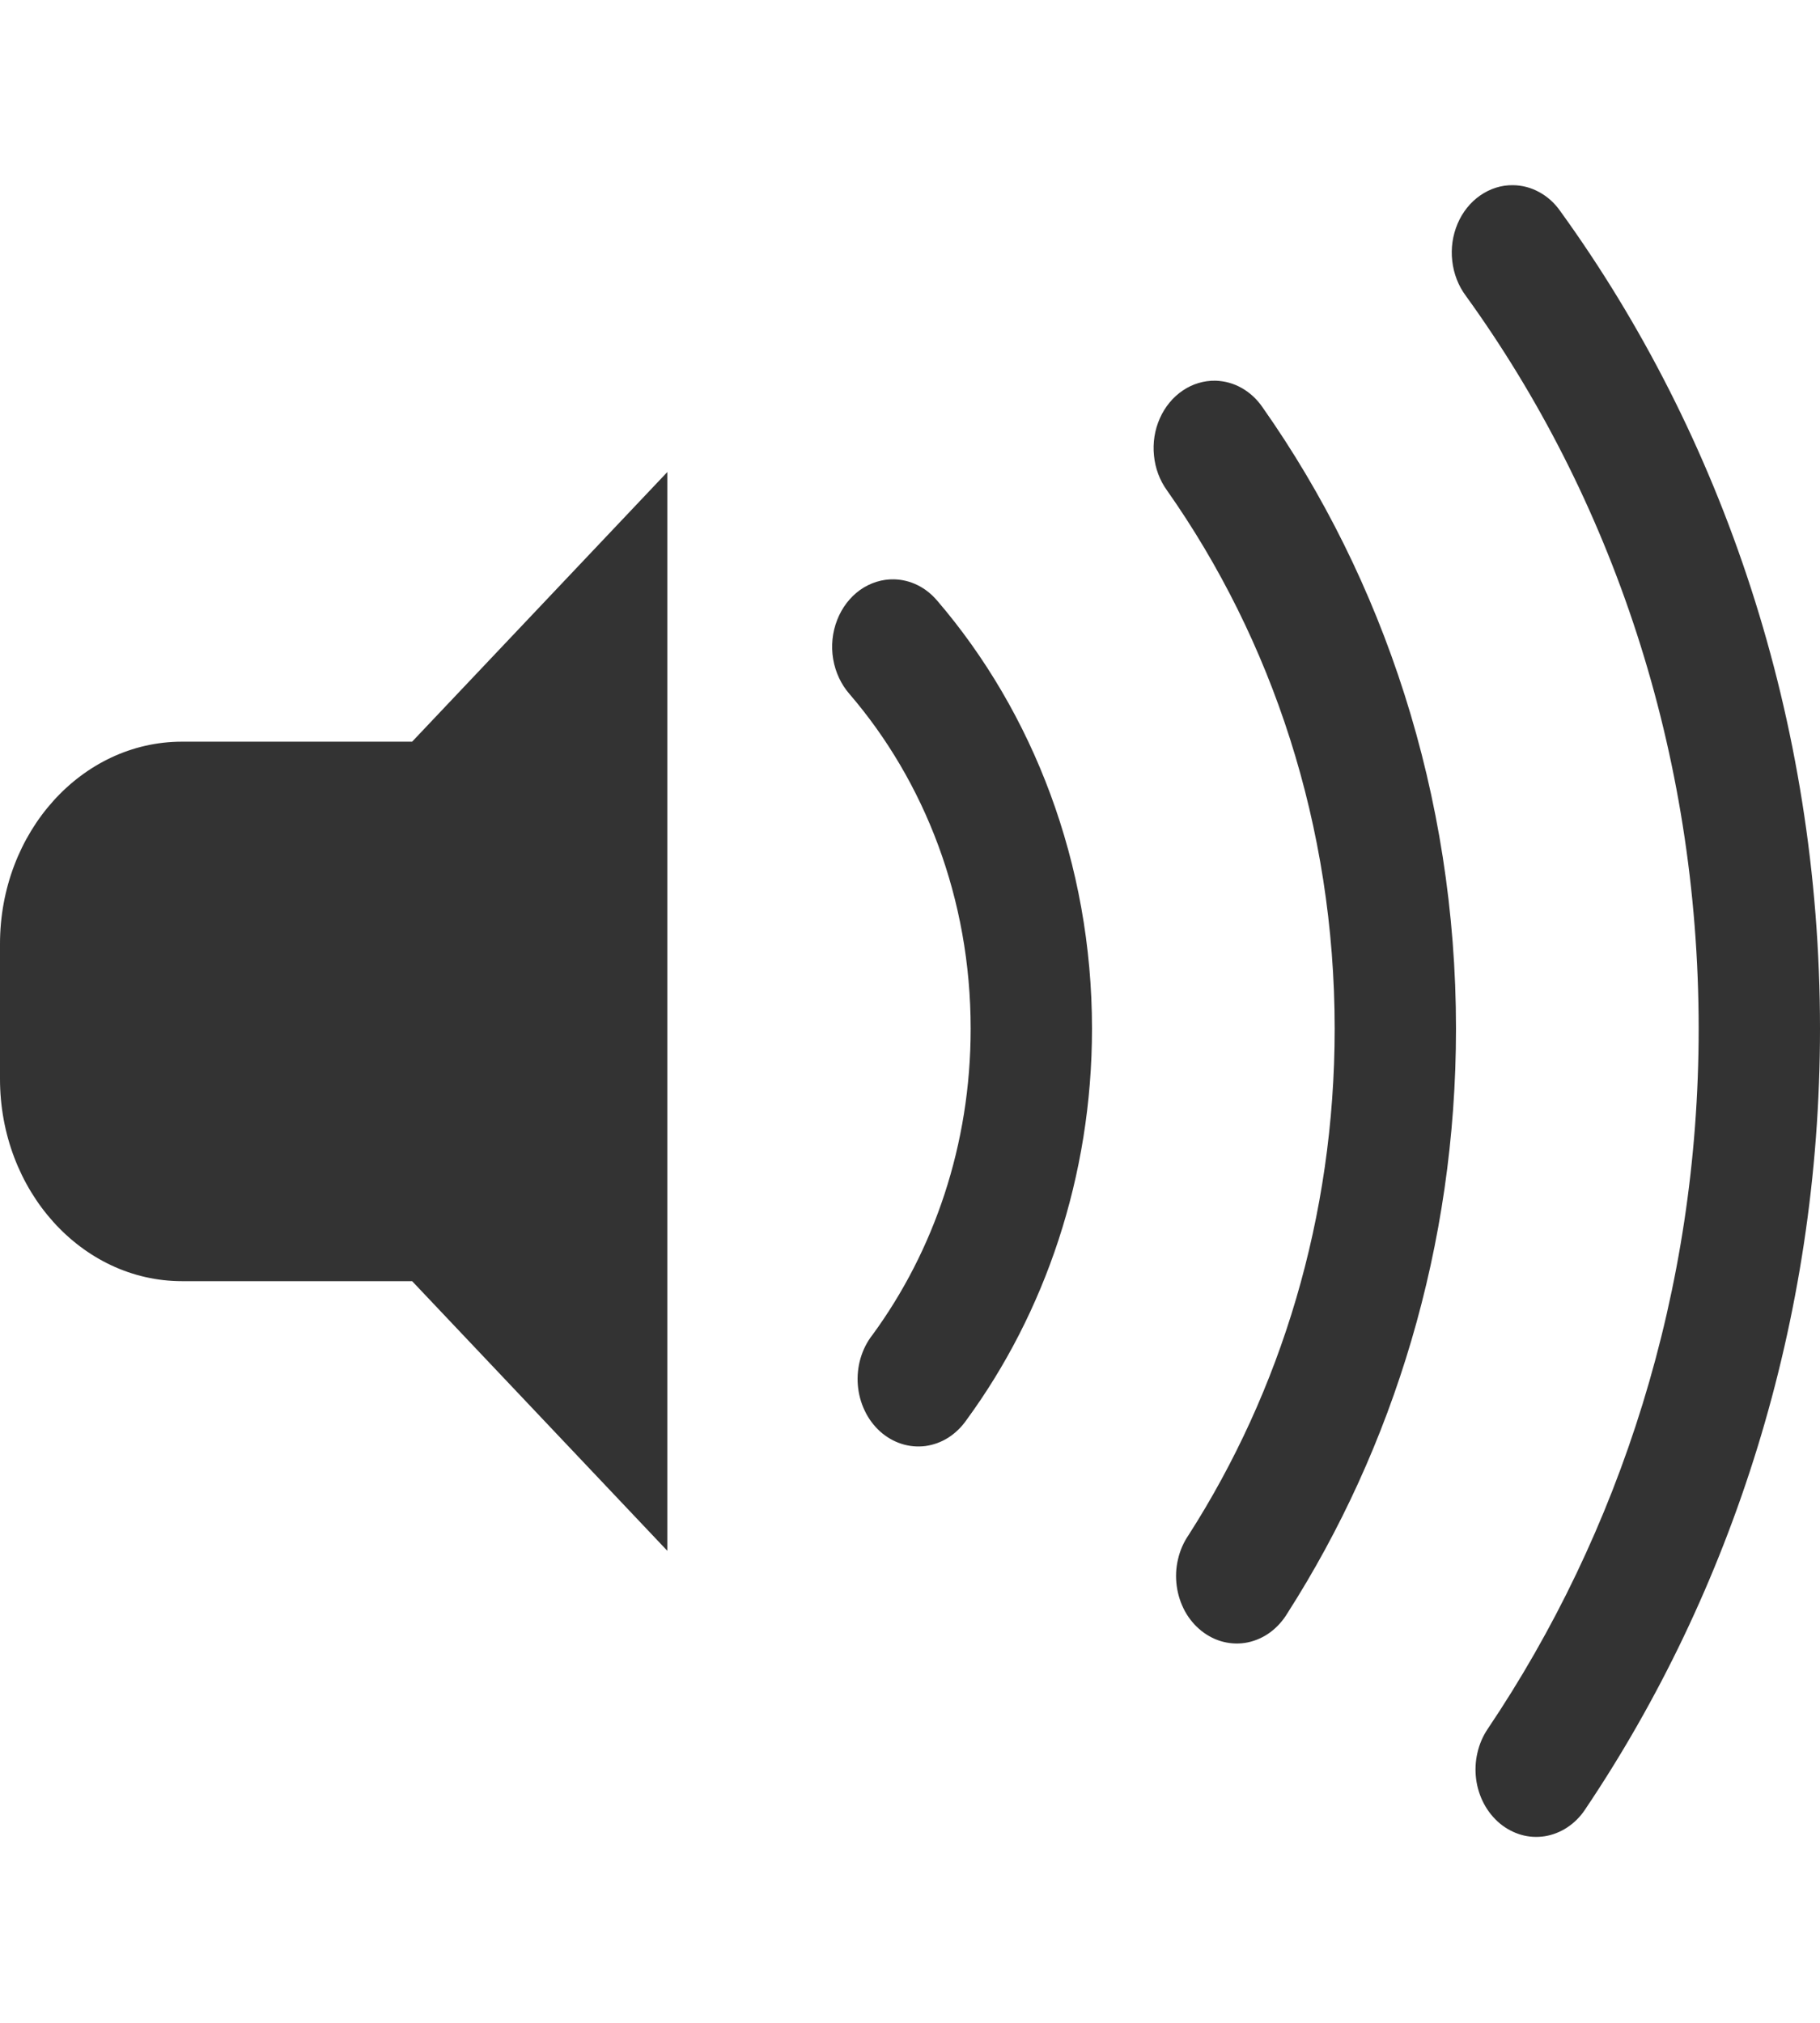 <svg width="18" height="20" viewBox="0 0 18 20" fill="none" xmlns="http://www.w3.org/2000/svg">
<path d="M14.964 1.831C14.849 1.829 14.737 1.865 14.64 1.932C14.543 1.999 14.465 2.096 14.416 2.211C14.367 2.326 14.348 2.454 14.363 2.58C14.377 2.706 14.423 2.825 14.496 2.923C15.935 4.912 16.8 7.426 16.8 10.171C16.8 12.769 16.018 15.157 14.713 17.095C14.666 17.165 14.631 17.245 14.612 17.33C14.592 17.415 14.588 17.503 14.599 17.59C14.61 17.676 14.637 17.76 14.677 17.835C14.717 17.91 14.771 17.976 14.834 18.029C14.897 18.081 14.969 18.119 15.045 18.141C15.121 18.163 15.201 18.167 15.279 18.155C15.357 18.142 15.432 18.113 15.5 18.068C15.567 18.024 15.627 17.965 15.674 17.895C17.126 15.739 18 13.067 18 10.171C18 7.115 17.033 4.301 15.431 2.087C15.376 2.008 15.305 1.944 15.224 1.9C15.143 1.855 15.054 1.832 14.964 1.831ZM12.022 3.764C11.908 3.762 11.795 3.795 11.698 3.861C11.6 3.927 11.521 4.023 11.471 4.136C11.42 4.25 11.4 4.378 11.413 4.504C11.425 4.63 11.47 4.75 11.542 4.849C12.578 6.322 13.2 8.162 13.2 10.171C13.2 12.037 12.664 13.758 11.756 15.176C11.707 15.247 11.671 15.328 11.651 15.415C11.63 15.502 11.626 15.592 11.638 15.681C11.65 15.77 11.678 15.855 11.72 15.932C11.762 16.008 11.818 16.074 11.884 16.126C11.95 16.178 12.024 16.215 12.103 16.234C12.182 16.253 12.264 16.255 12.343 16.238C12.422 16.221 12.498 16.187 12.565 16.137C12.632 16.087 12.689 16.023 12.734 15.948C13.778 14.316 14.4 12.322 14.4 10.171C14.4 7.856 13.68 5.723 12.488 4.029C12.433 3.948 12.363 3.883 12.282 3.837C12.202 3.791 12.113 3.767 12.022 3.764ZM6.6 4.667L4.076 7.333H1.8C0.806 7.333 0 8.229 0 9.333V10.667C0 11.771 0.806 12.667 1.8 12.667H4.076L6.6 15.333V4.667ZM8.843 5.728C8.724 5.725 8.607 5.762 8.506 5.833C8.406 5.905 8.327 6.008 8.28 6.129C8.232 6.251 8.218 6.385 8.24 6.516C8.262 6.646 8.318 6.766 8.401 6.861C9.144 7.725 9.6 8.885 9.6 10.171C9.6 11.319 9.236 12.369 8.629 13.198C8.576 13.265 8.536 13.344 8.511 13.429C8.486 13.514 8.477 13.604 8.484 13.693C8.491 13.781 8.514 13.868 8.552 13.947C8.589 14.026 8.641 14.095 8.703 14.152C8.766 14.208 8.837 14.25 8.915 14.275C8.992 14.3 9.073 14.307 9.153 14.297C9.232 14.286 9.31 14.258 9.379 14.214C9.449 14.169 9.51 14.11 9.559 14.039C10.332 12.984 10.8 11.634 10.8 10.171C10.8 8.533 10.214 7.04 9.27 5.94C9.215 5.875 9.149 5.822 9.076 5.786C9.002 5.749 8.923 5.73 8.843 5.728Z" fill="#333333"/>
</svg>

